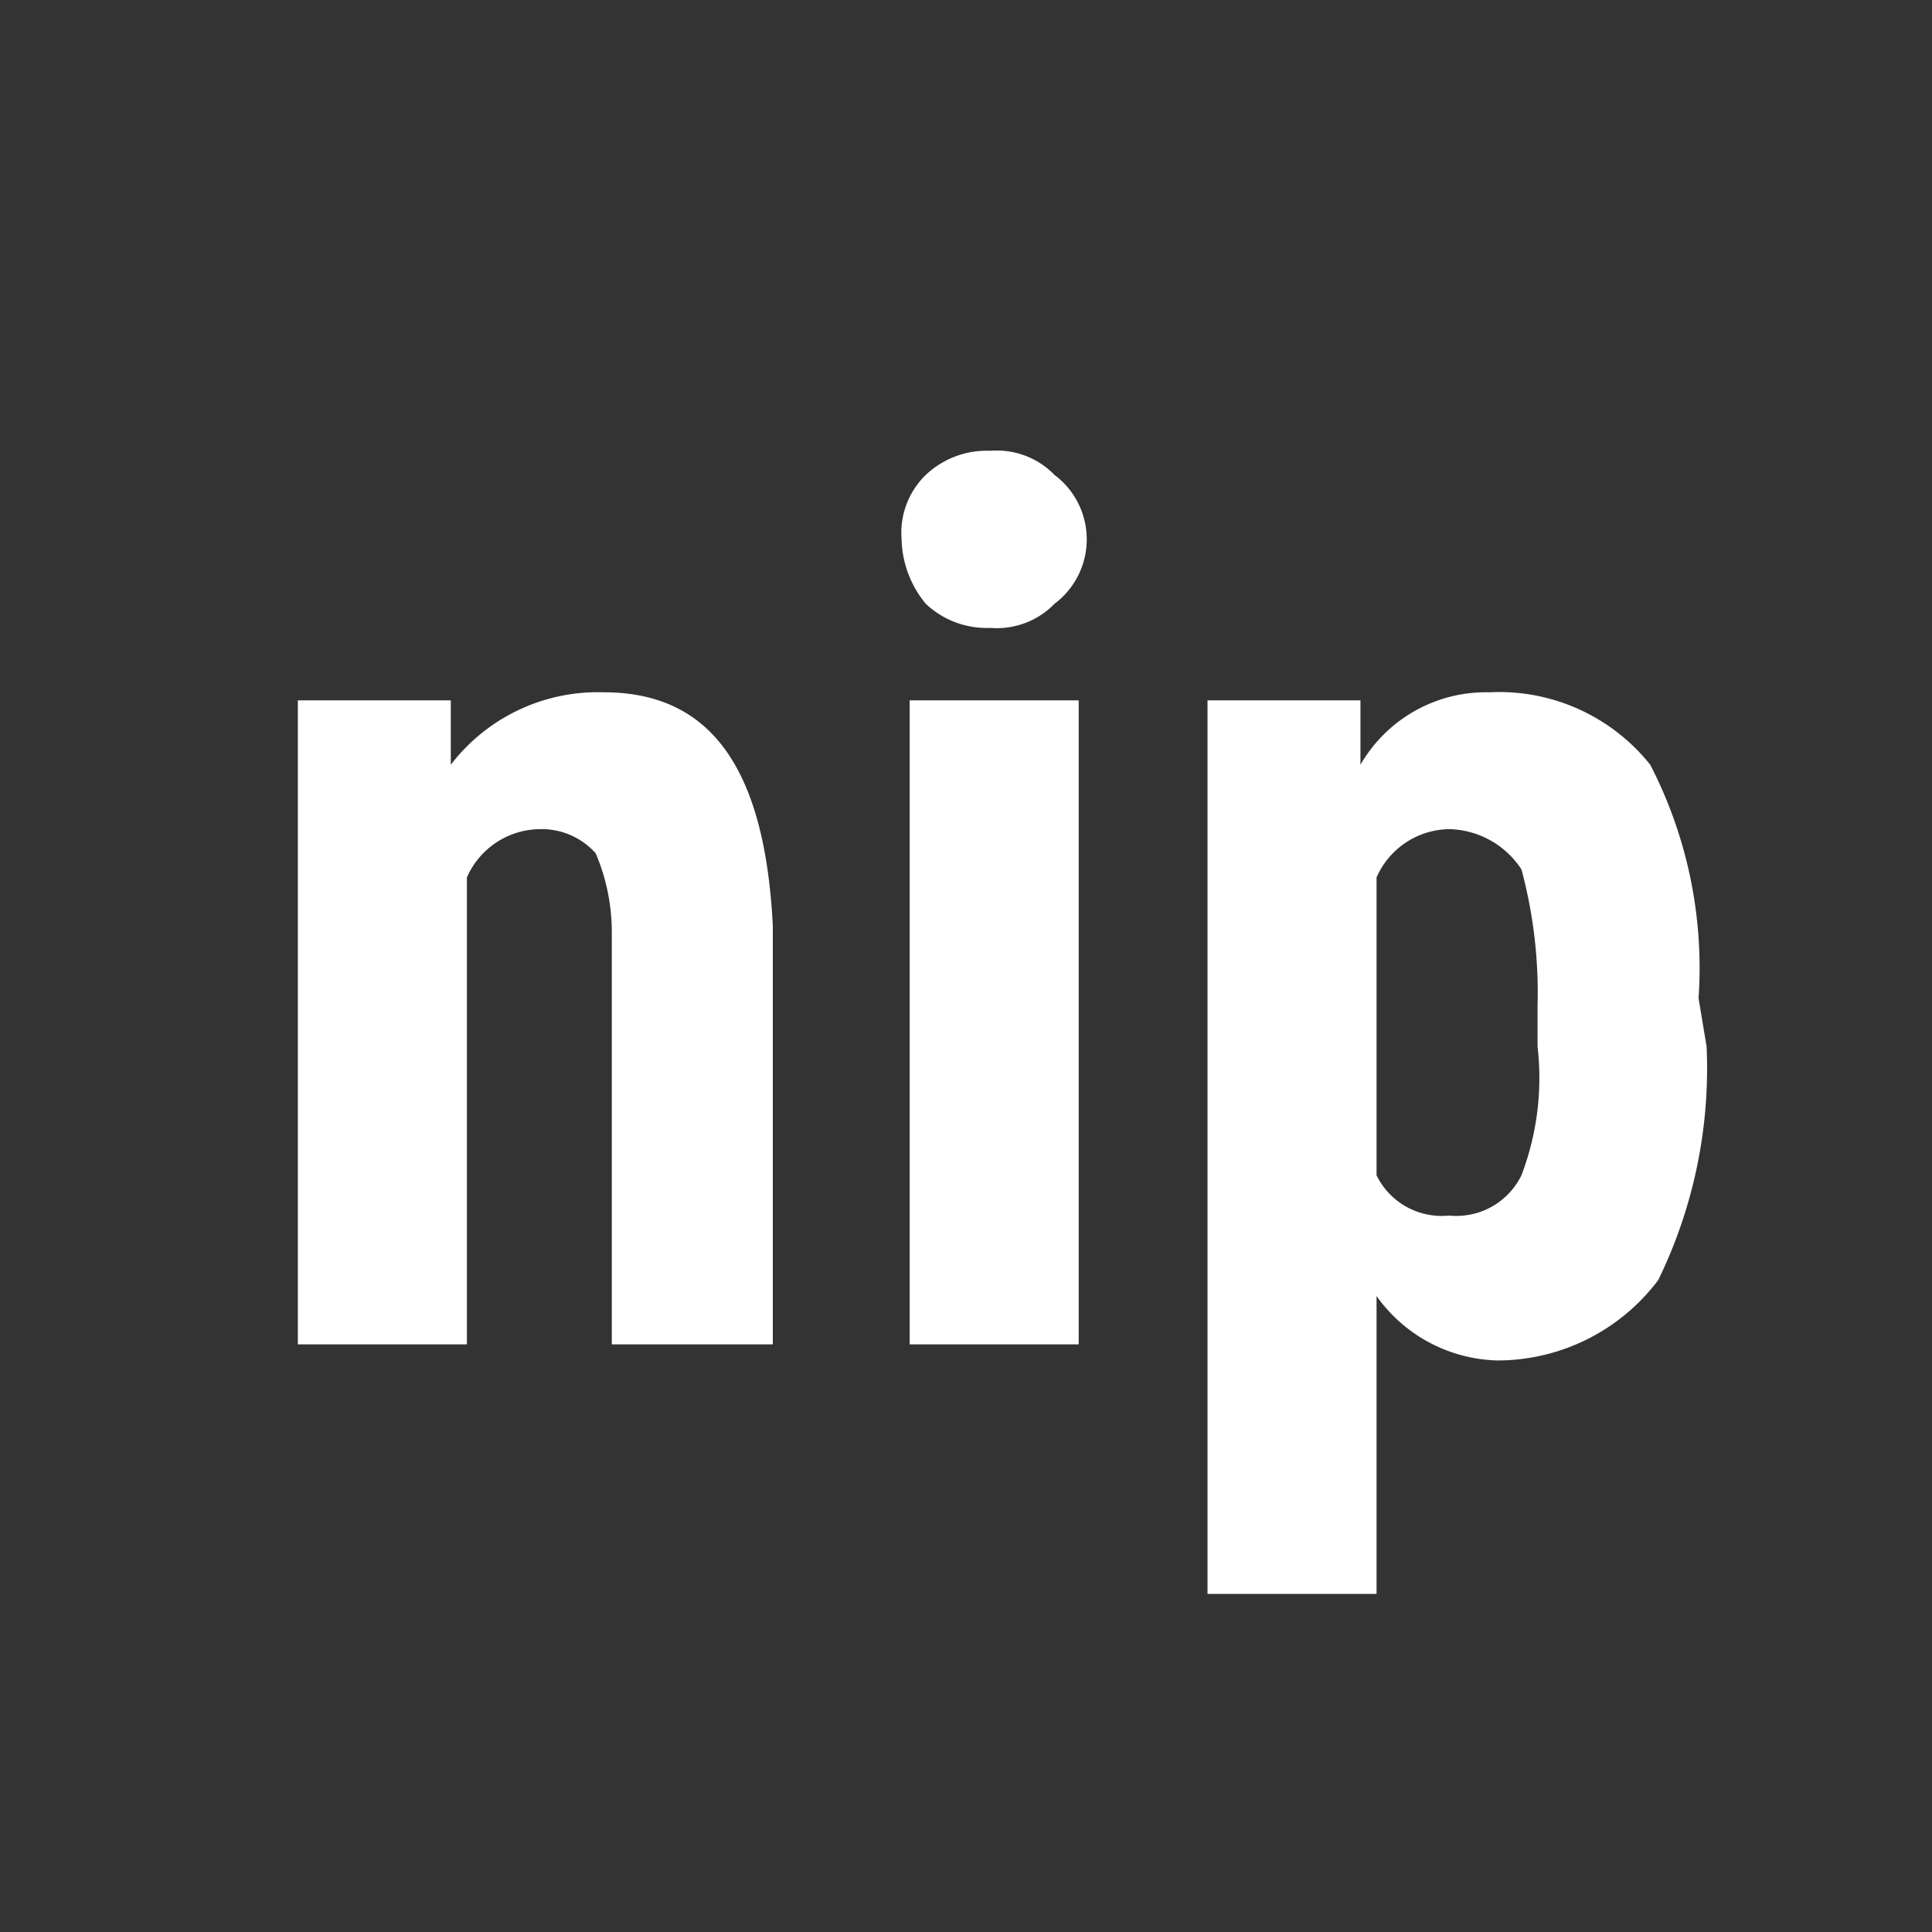 <svg id="a3ffd502-69f3-4900-b088-c192391e01a6" data-name="Layer 1" xmlns="http://www.w3.org/2000/svg" viewBox="0 0 24 24" width = "24" height = "24">
  <rect x="0" y="0" width="24" height="24" fill="#333333" stroke="none"/>
  <defs>
    <style>
      .e2196e05-5008-4281-9653-e5142fadeba1 {
        fill: #fff;
      }
    </style>
  </defs>
  <g>
    <path class="e2196e05-5008-4281-9653-e5142fadeba1" d="M5.6,8.7v.8a2.3,2.3,0,0,1,1.9-.9c1.3,0,2,.9,2.1,2.9v5.2H7.6V11.6a2.5,2.5,0,0,0-.2-1,.9.9,0,0,0-.7-.3,1,1,0,0,0-.9.6v5.8H3.7v-8Z"/>
    <path class="e2196e05-5008-4281-9653-e5142fadeba1" d="M11.2,6.7a1,1,0,0,1,.3-.8,1.1,1.1,0,0,1,.8-.3,1,1,0,0,1,.8.3,1,1,0,0,1,0,1.6,1,1,0,0,1-.8.3,1.1,1.1,0,0,1-.8-.3A1.3,1.3,0,0,1,11.2,6.7Zm2.2,10H11.3v-8h2.1Z"/>
    <path class="e2196e05-5008-4281-9653-e5142fadeba1" d="M21.2,13a6,6,0,0,1-.6,2.9,2.5,2.5,0,0,1-2,1,1.9,1.9,0,0,1-1.5-.8v3.7H15V8.7h1.9v.8a1.8,1.8,0,0,1,1.6-.9,2.4,2.4,0,0,1,2,.9,5.5,5.5,0,0,1,.6,2.9Zm-2.1-.5a5.9,5.9,0,0,0-.2-1.7,1.1,1.1,0,0,0-.9-.5,1,1,0,0,0-.9.6v3.7a.9.9,0,0,0,.9.5.9.9,0,0,0,.9-.5,3.4,3.4,0,0,0,.2-1.6Z"/>
  </g>
</svg>
